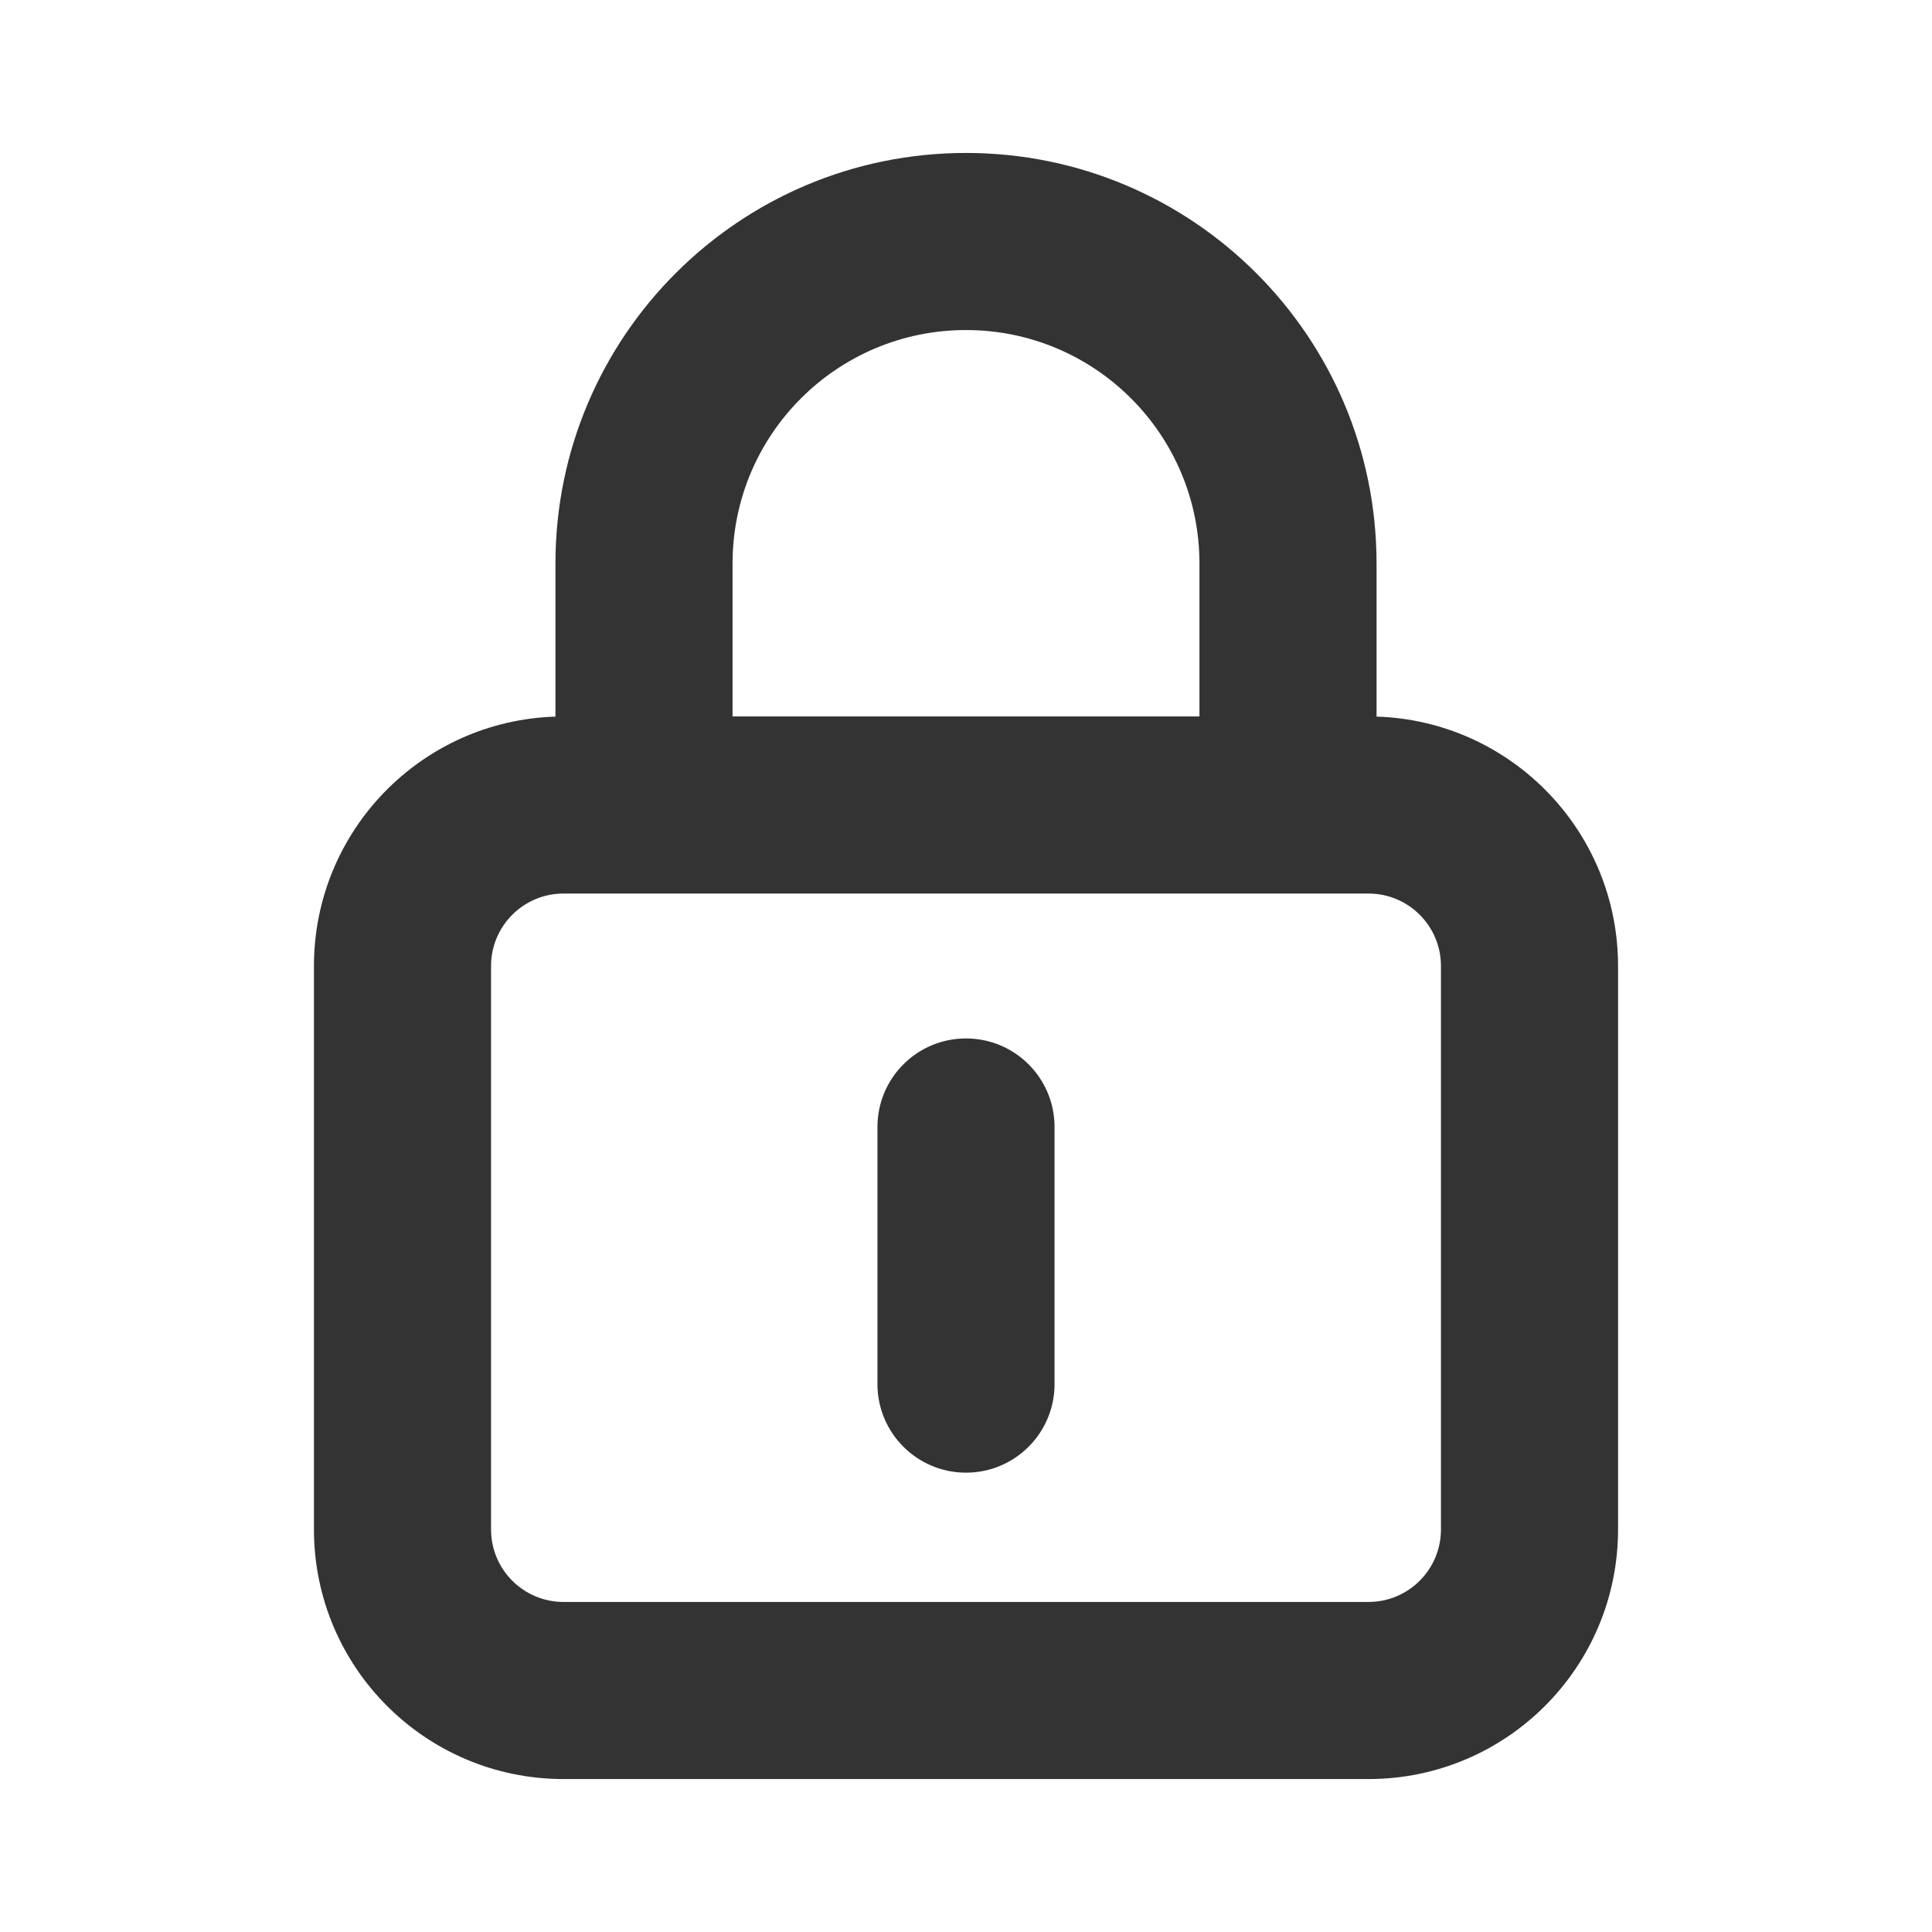 <?xml version="1.0" encoding="UTF-8"?>
<svg width="24px" height="24px" viewBox="0 0 24 24" version="1.1" xmlns="http://www.w3.org/2000/svg" xmlns:xlink="http://www.w3.org/1999/xlink">
    <!-- Generator: Sketch 64 (93537) - https://sketch.com -->
    <title>icon/fill/lock/lock-24</title>
    <desc>Created with Sketch.</desc>
    <g id="icon/fill/lock/lock-24" stroke="none" stroke-width="1" fill="none" fill-rule="evenodd">
        <path d="M12,1.9 C14.817,1.9 17.1,4.183 17.1,7 L17.1,8.902 L17.176,8.905 C18.806,8.996 20.1,10.347 20.1,12 L20.1,19 C20.1,20.712 18.712,22.1 17,22.1 L7,22.1 C5.288,22.1 3.9,20.712 3.9,19 L3.9,12 C3.9,10.321 5.234,8.954 6.9,8.902 L6.9,7 C6.9,4.183 9.183,1.9 12,1.9 Z M17,11.1 L7,11.1 C6.503,11.1 6.1,11.503 6.1,12 L6.1,19 C6.1,19.497 6.503,19.9 7,19.9 L17,19.9 C17.497,19.9 17.9,19.497 17.9,19 L17.9,12 C17.9,11.503 17.497,11.1 17,11.1 Z M12,12.9 C12.608,12.9 13.1,13.392 13.1,14 L13.1,14 L13.1,17.194 C13.1,17.801 12.608,18.294 12,18.294 C11.392,18.294 10.9,17.801 10.9,17.194 L10.9,17.194 L10.9,14 C10.9,13.392 11.392,12.9 12,12.9 Z M12,4.1 C10.398,4.1 9.1,5.398 9.1,7 L9.1,8.9 L14.9,8.9 L14.9,7 C14.9,5.398 13.602,4.1 12,4.1 Z" id="icon-lock" fill="#333333" fill-rule="nonzero"></path>
    </g>
</svg>